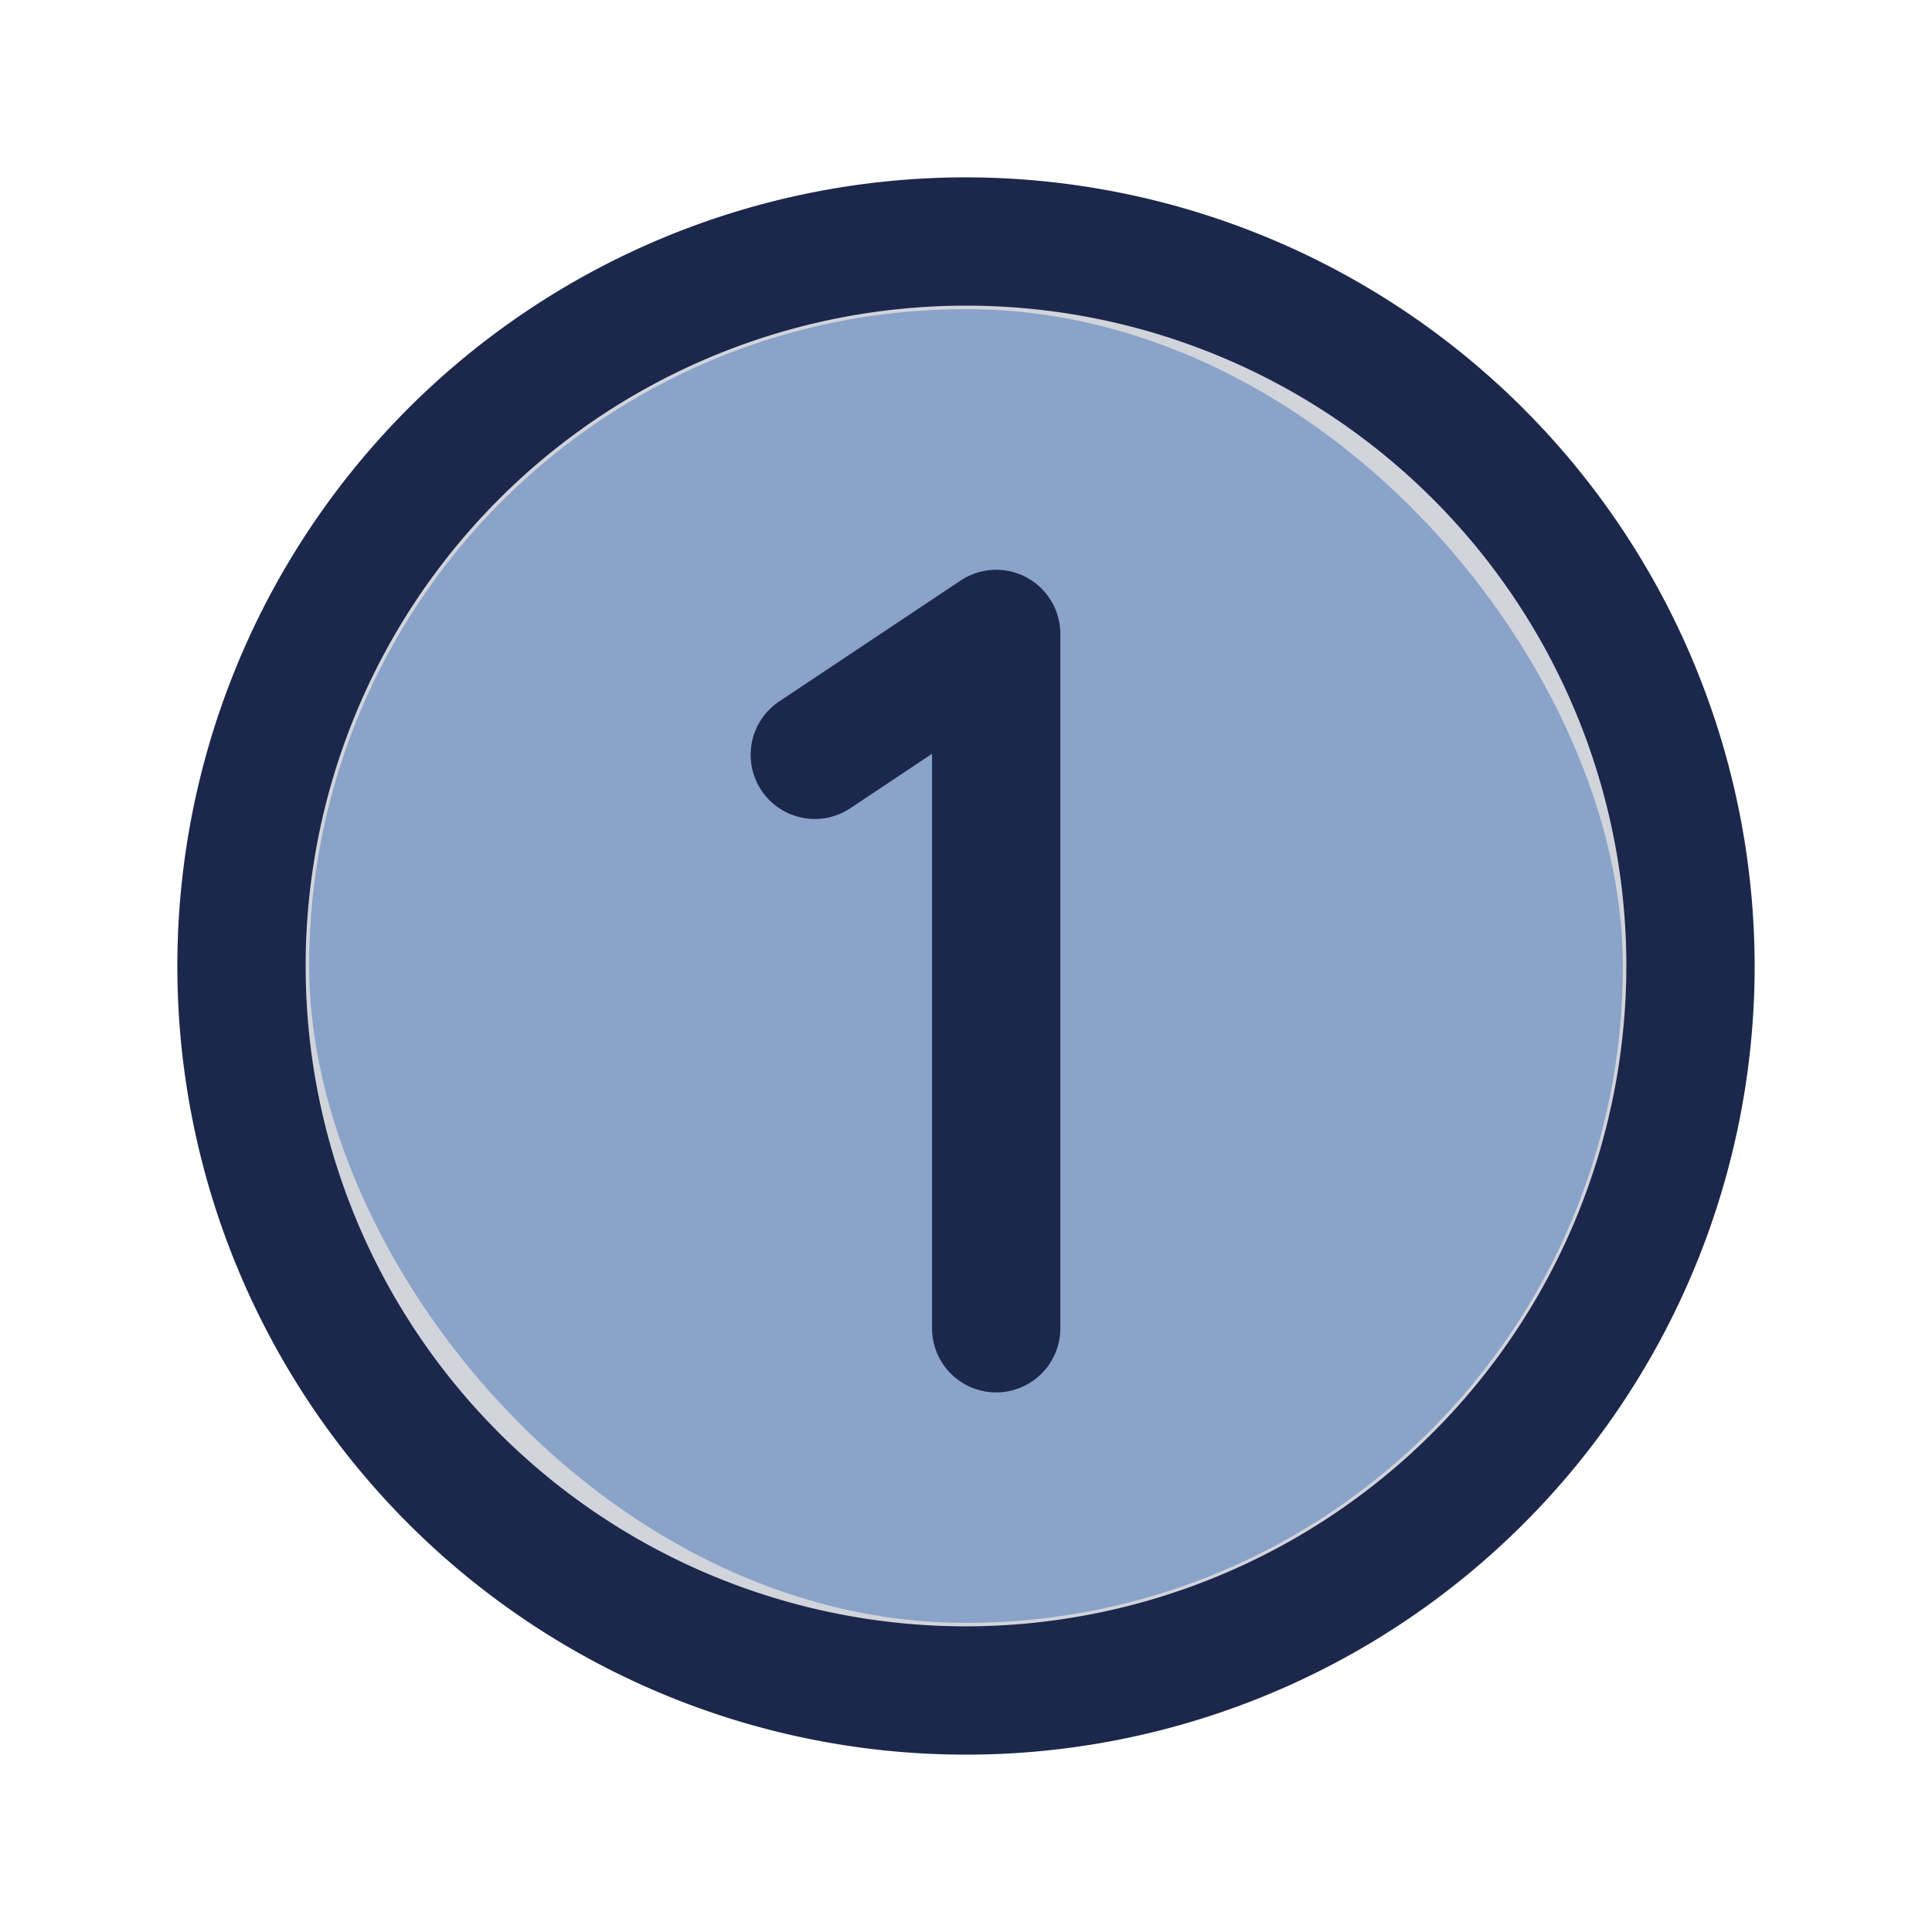 <!DOCTYPE svg PUBLIC "-//W3C//DTD SVG 1.1//EN" "http://www.w3.org/Graphics/SVG/1.1/DTD/svg11.dtd">
<!-- Uploaded to: SVG Repo, www.svgrepo.com, Transformed by: SVG Repo Mixer Tools -->
<svg fill="#1C274C" width="100px" height="100px" viewBox="0 0 256.00 256.00" id="Flat" xmlns="http://www.w3.org/2000/svg" stroke="#1C274C">
<g id="SVGRepo_bgCarrier" stroke-width="0" transform="translate(40.96,40.96), scale(0.68)">
<rect x="0" y="0" width="256.00" height="256.00" rx="128" fill="#a5c2e9" strokewidth="0"/>
</g>
<g id="SVGRepo_tracerCarrier" stroke-linecap="round" stroke-linejoin="round"/>
<g id="SVGRepo_iconCarrier"> <g opacity="0.2"> <circle cx="128" cy="128" r="96"/> </g> <path d="M128,24A104,104,0,1,0,232,128,104.118,104.118,0,0,0,128,24Zm0,192a88,88,0,1,1,88-88A88.1,88.1,0,0,1,128,216ZM140,84v92a8,8,0,0,1-16,0V98.944l-11.563,7.706a8,8,0,1,1-8.873-13.314l24-15.993A8,8,0,0,1,140,84Z"/> </g>
</svg>